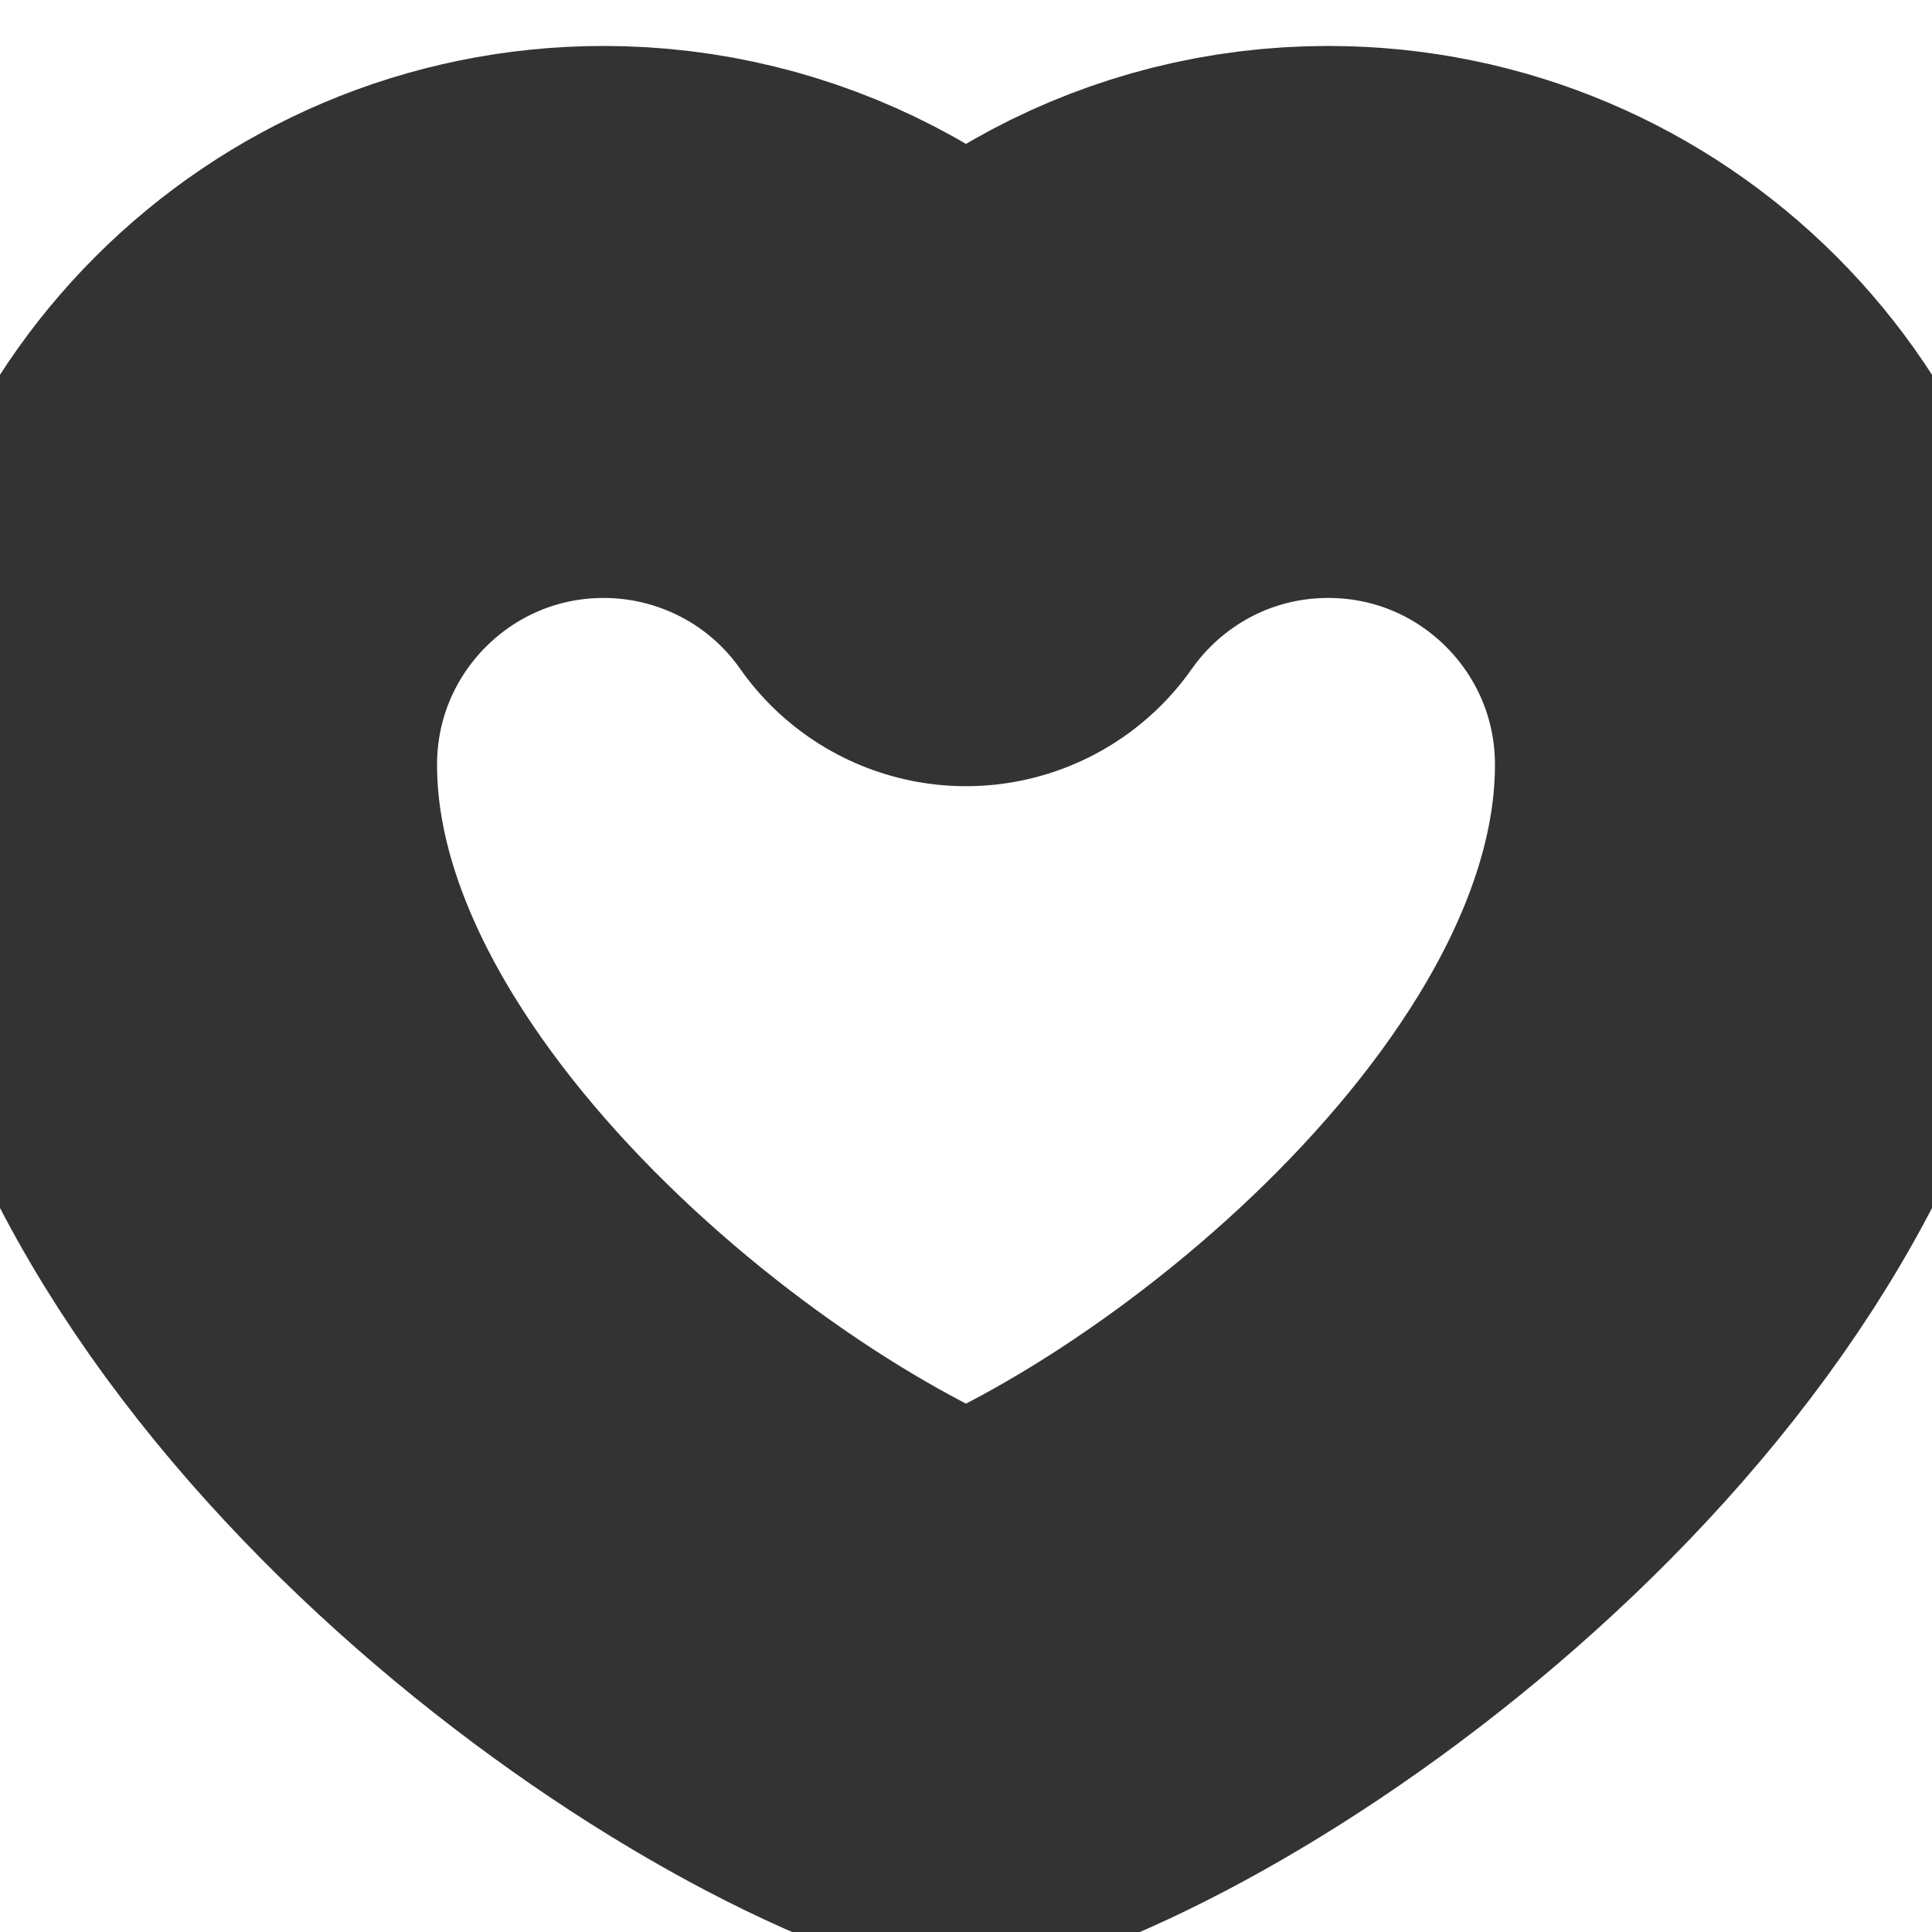 <svg width="14" height="14" viewBox="0 0 14 14" fill="none" xmlns="http://www.w3.org/2000/svg">
<g clip-path="url(#clip0_60_340)">
<path d="M4.375 2.333C2.603 2.333 1.167 3.77 1.167 5.542C1.167 8.75 4.958 11.667 7 12.345C9.042 11.667 12.833 8.75 12.833 5.542C12.833 3.77 11.397 2.333 9.625 2.333C8.54 2.333 7.58 2.872 7 3.697C6.704 3.275 6.311 2.931 5.854 2.694C5.397 2.457 4.89 2.333 4.375 2.333Z" stroke="#333333" stroke-width="4" stroke-linecap="round" stroke-linejoin="round"/>
</g>
<defs>
<clipPath id="clip0_60_340">
<rect width="14" height="14" fill="white"/>
</clipPath>
</defs>
</svg>
